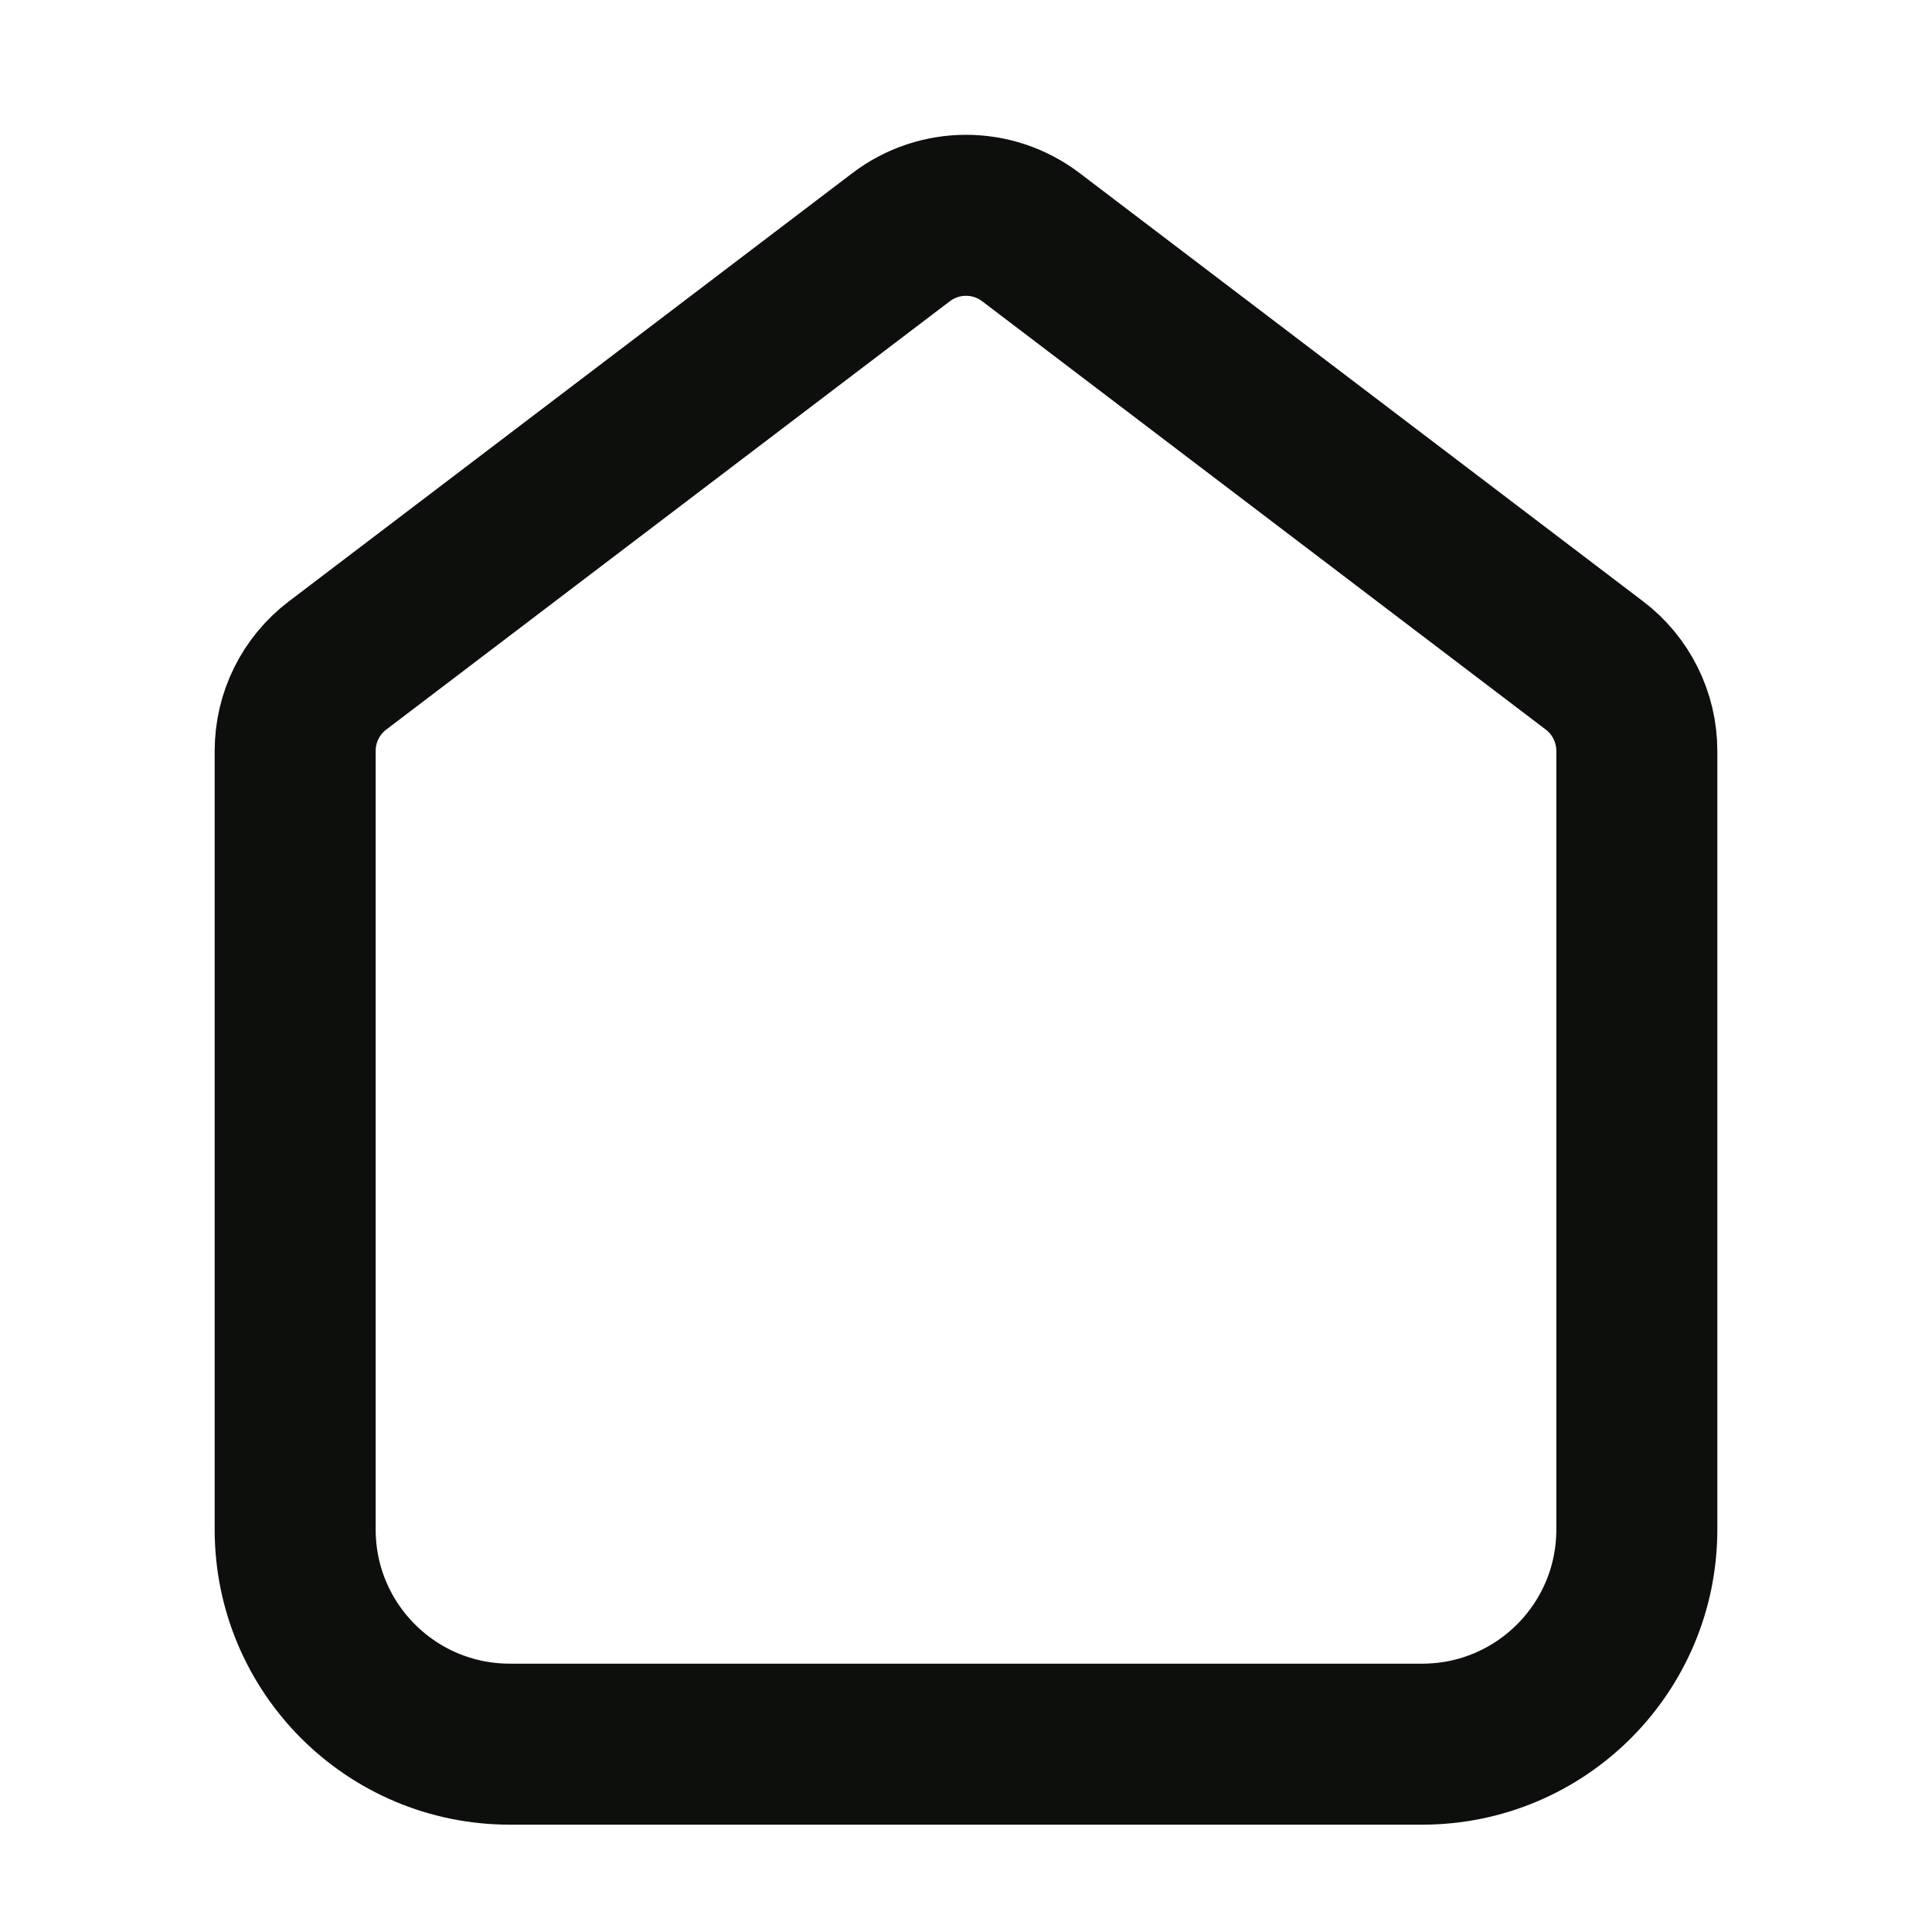 <svg width="18" height="18" viewBox="0 0 18 18" fill="none" xmlns="http://www.w3.org/2000/svg">
<path d="M3.145 6.2L8.395 2.21C8.753 1.938 9.248 1.938 9.605 2.21L14.855 6.2C15.104 6.389 15.25 6.684 15.25 6.996V14.25C15.25 15.355 14.355 16.25 13.25 16.25H4.75C3.645 16.25 2.75 15.355 2.75 14.25V6.996C2.75 6.683 2.896 6.389 3.145 6.2Z" stroke="#0D0F0D" stroke-width="1.5" stroke-linecap="round" stroke-linejoin="round"/>
</svg>
